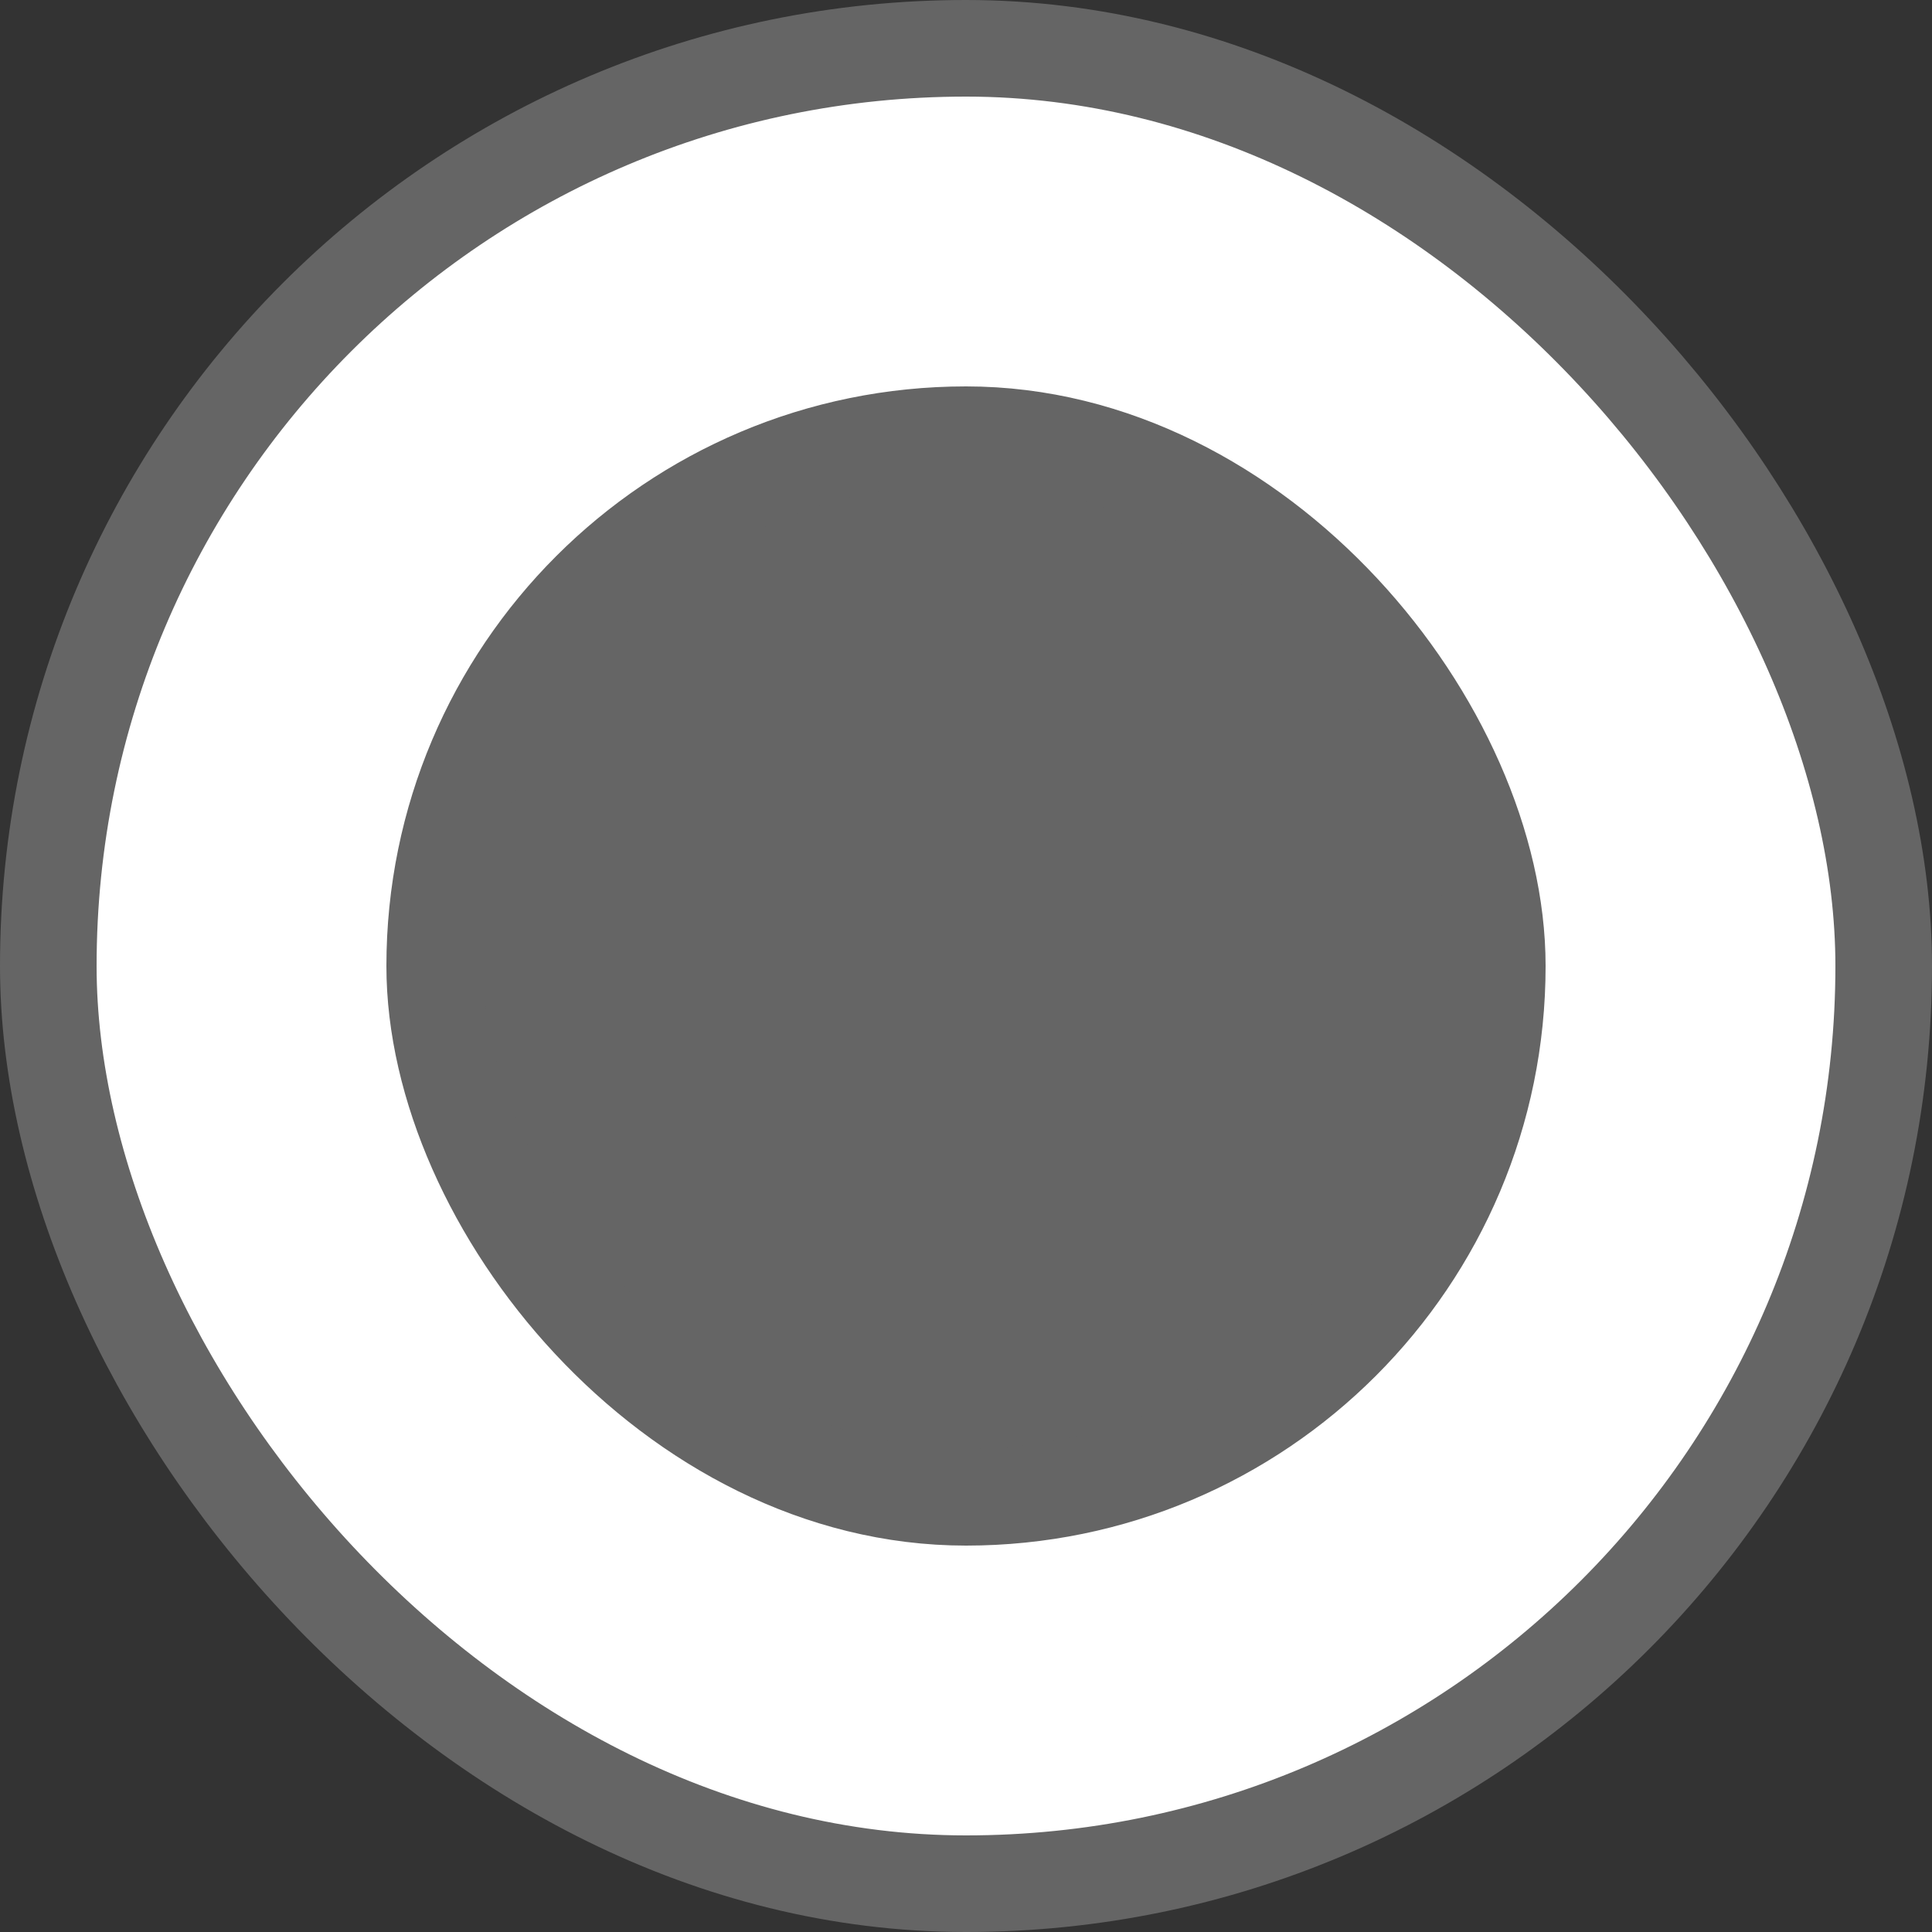 <svg width="20" height="20" viewBox="0 0 20 20" fill="none" xmlns="http://www.w3.org/2000/svg">
<rect x="0" y="0" width="20" height="20" fill="#333333" stroke="none"/>
<rect x="0.5" y="0.5" width="19" height="19" rx="9.5" fill="white" stroke="#656565"/>
<rect x="4.5" y="4.5" width="11" height="11" rx="5.5" fill="#656565" stroke="#656565"/>
</svg>
